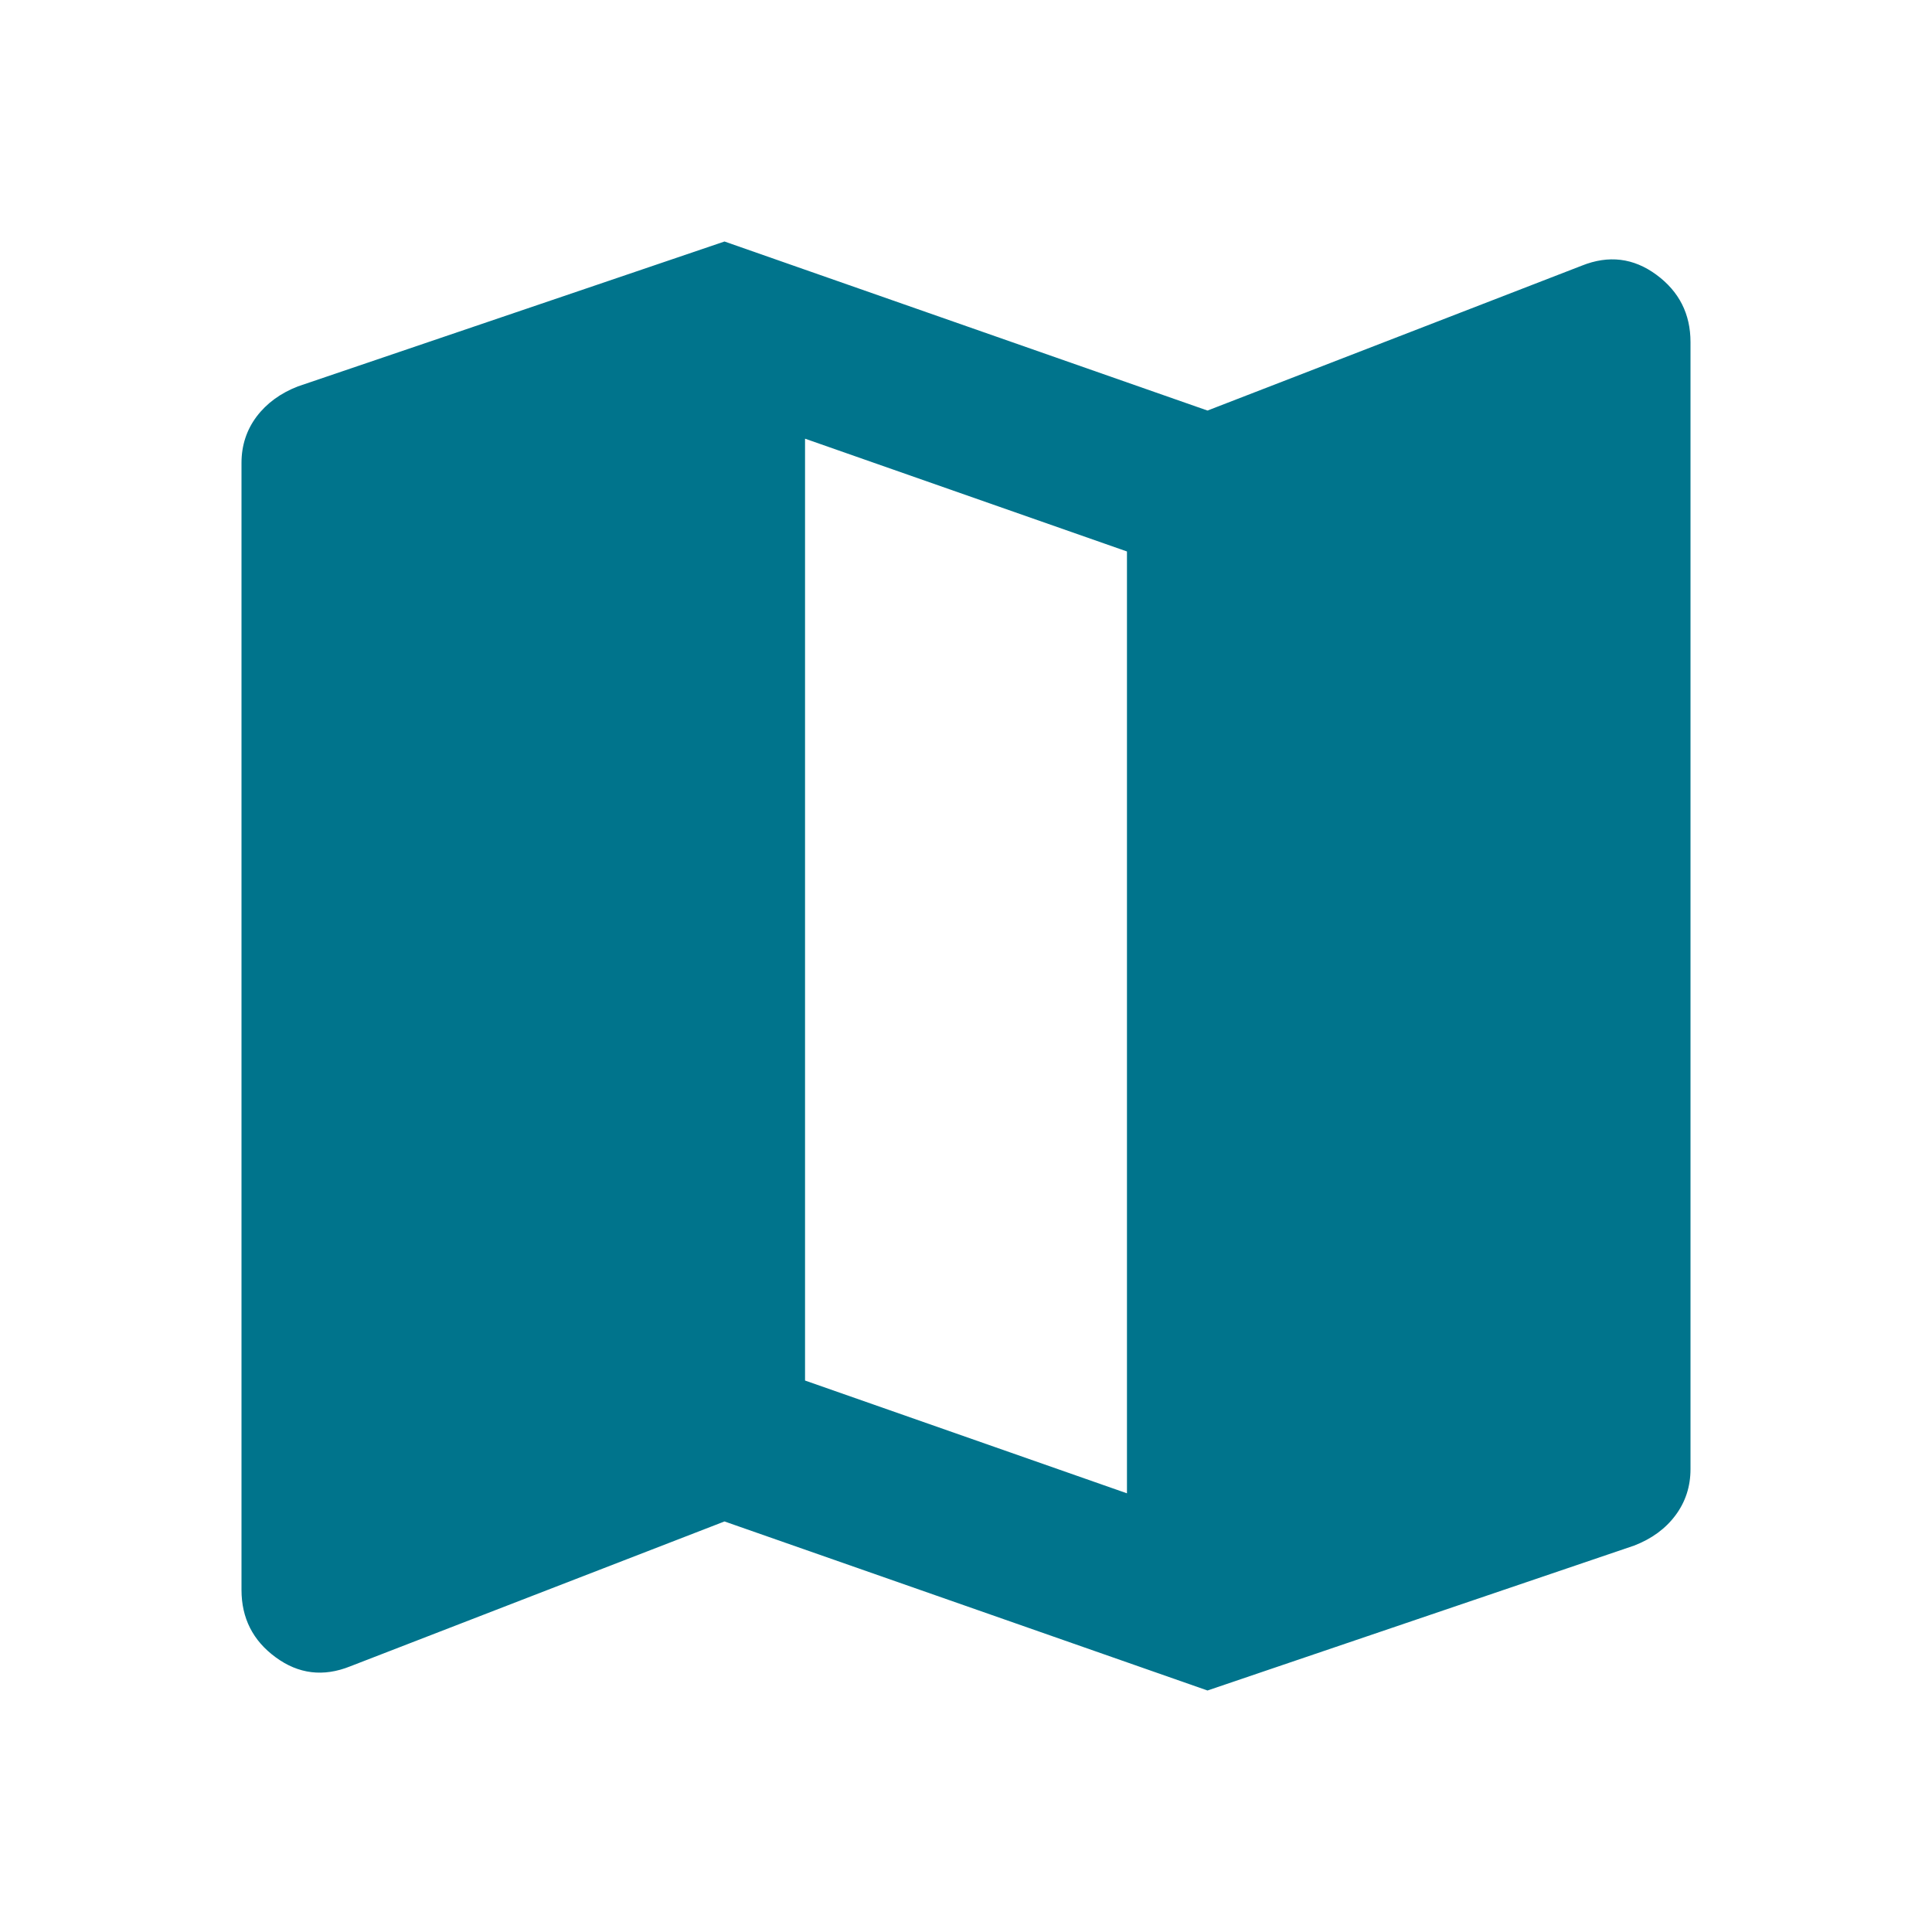 <svg width="16" height="16" viewBox="0 0 16 16" fill="none" xmlns="http://www.w3.org/2000/svg">
<path d="M10 14L6 12.6L2.9 13.8C2.678 13.889 2.472 13.864 2.283 13.725C2.094 13.587 2 13.4 2 13.167V3.833C2 3.689 2.042 3.561 2.125 3.45C2.209 3.339 2.323 3.256 2.467 3.2L6 2L10 3.4L13.1 2.2C13.322 2.111 13.528 2.136 13.717 2.275C13.906 2.414 14 2.6 14 2.833V12.167C14 12.311 13.958 12.439 13.875 12.55C13.792 12.661 13.678 12.744 13.533 12.8L10 14ZM9.333 12.367V4.567L6.667 3.633V11.433L9.333 12.367Z" fill="#00748C"/>
</svg>
